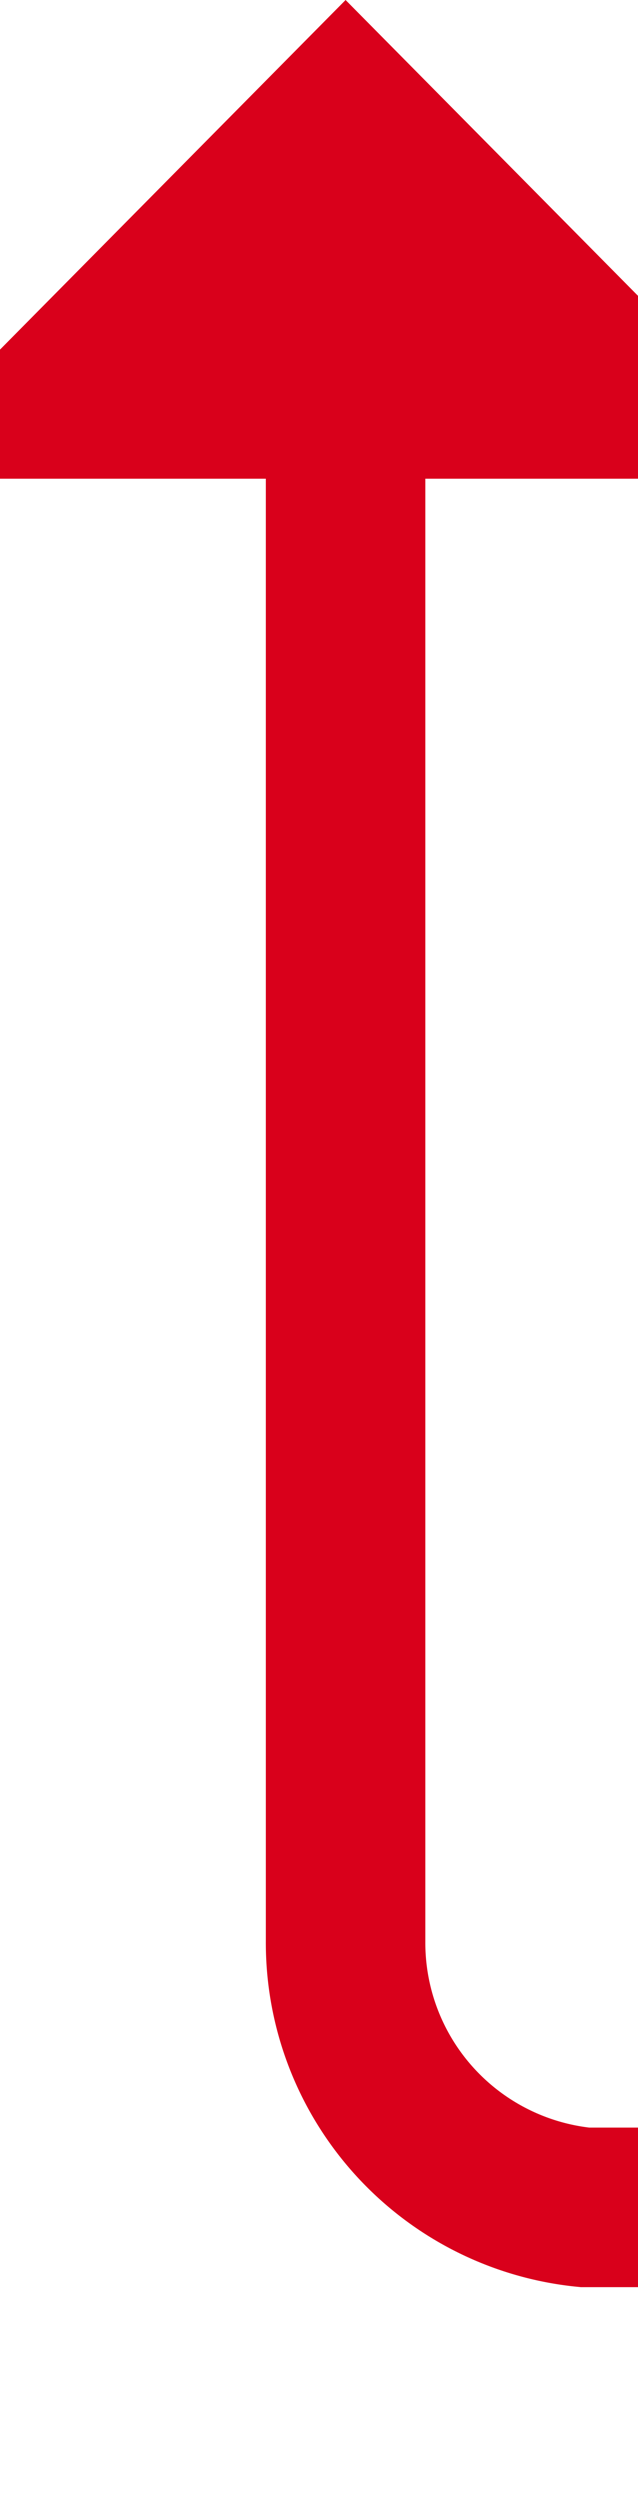 ﻿<?xml version="1.0" encoding="utf-8"?>
<svg version="1.1" xmlns:xlink="http://www.w3.org/1999/xlink" width="12px" height="47px" preserveAspectRatio="xMidYMin meet" viewBox="162 869  10 47" xmlns="http://www.w3.org/2000/svg">
  <path d="M 507 665.5  L 475 665.5  A 5 5 0 0 0 470.5 670.5 L 470.5 905  A 5 5 0 0 1 465.5 910.5 L 172 910.5  A 5 5 0 0 1 167.5 905.5 L 167.5 876  " stroke-width="3" stroke="#d9001b" fill="none" />
  <path d="M 176.4 878  L 167.5 869  L 158.6 878  L 176.4 878  Z " fill-rule="nonzero" fill="#d9001b" stroke="none" />
</svg>